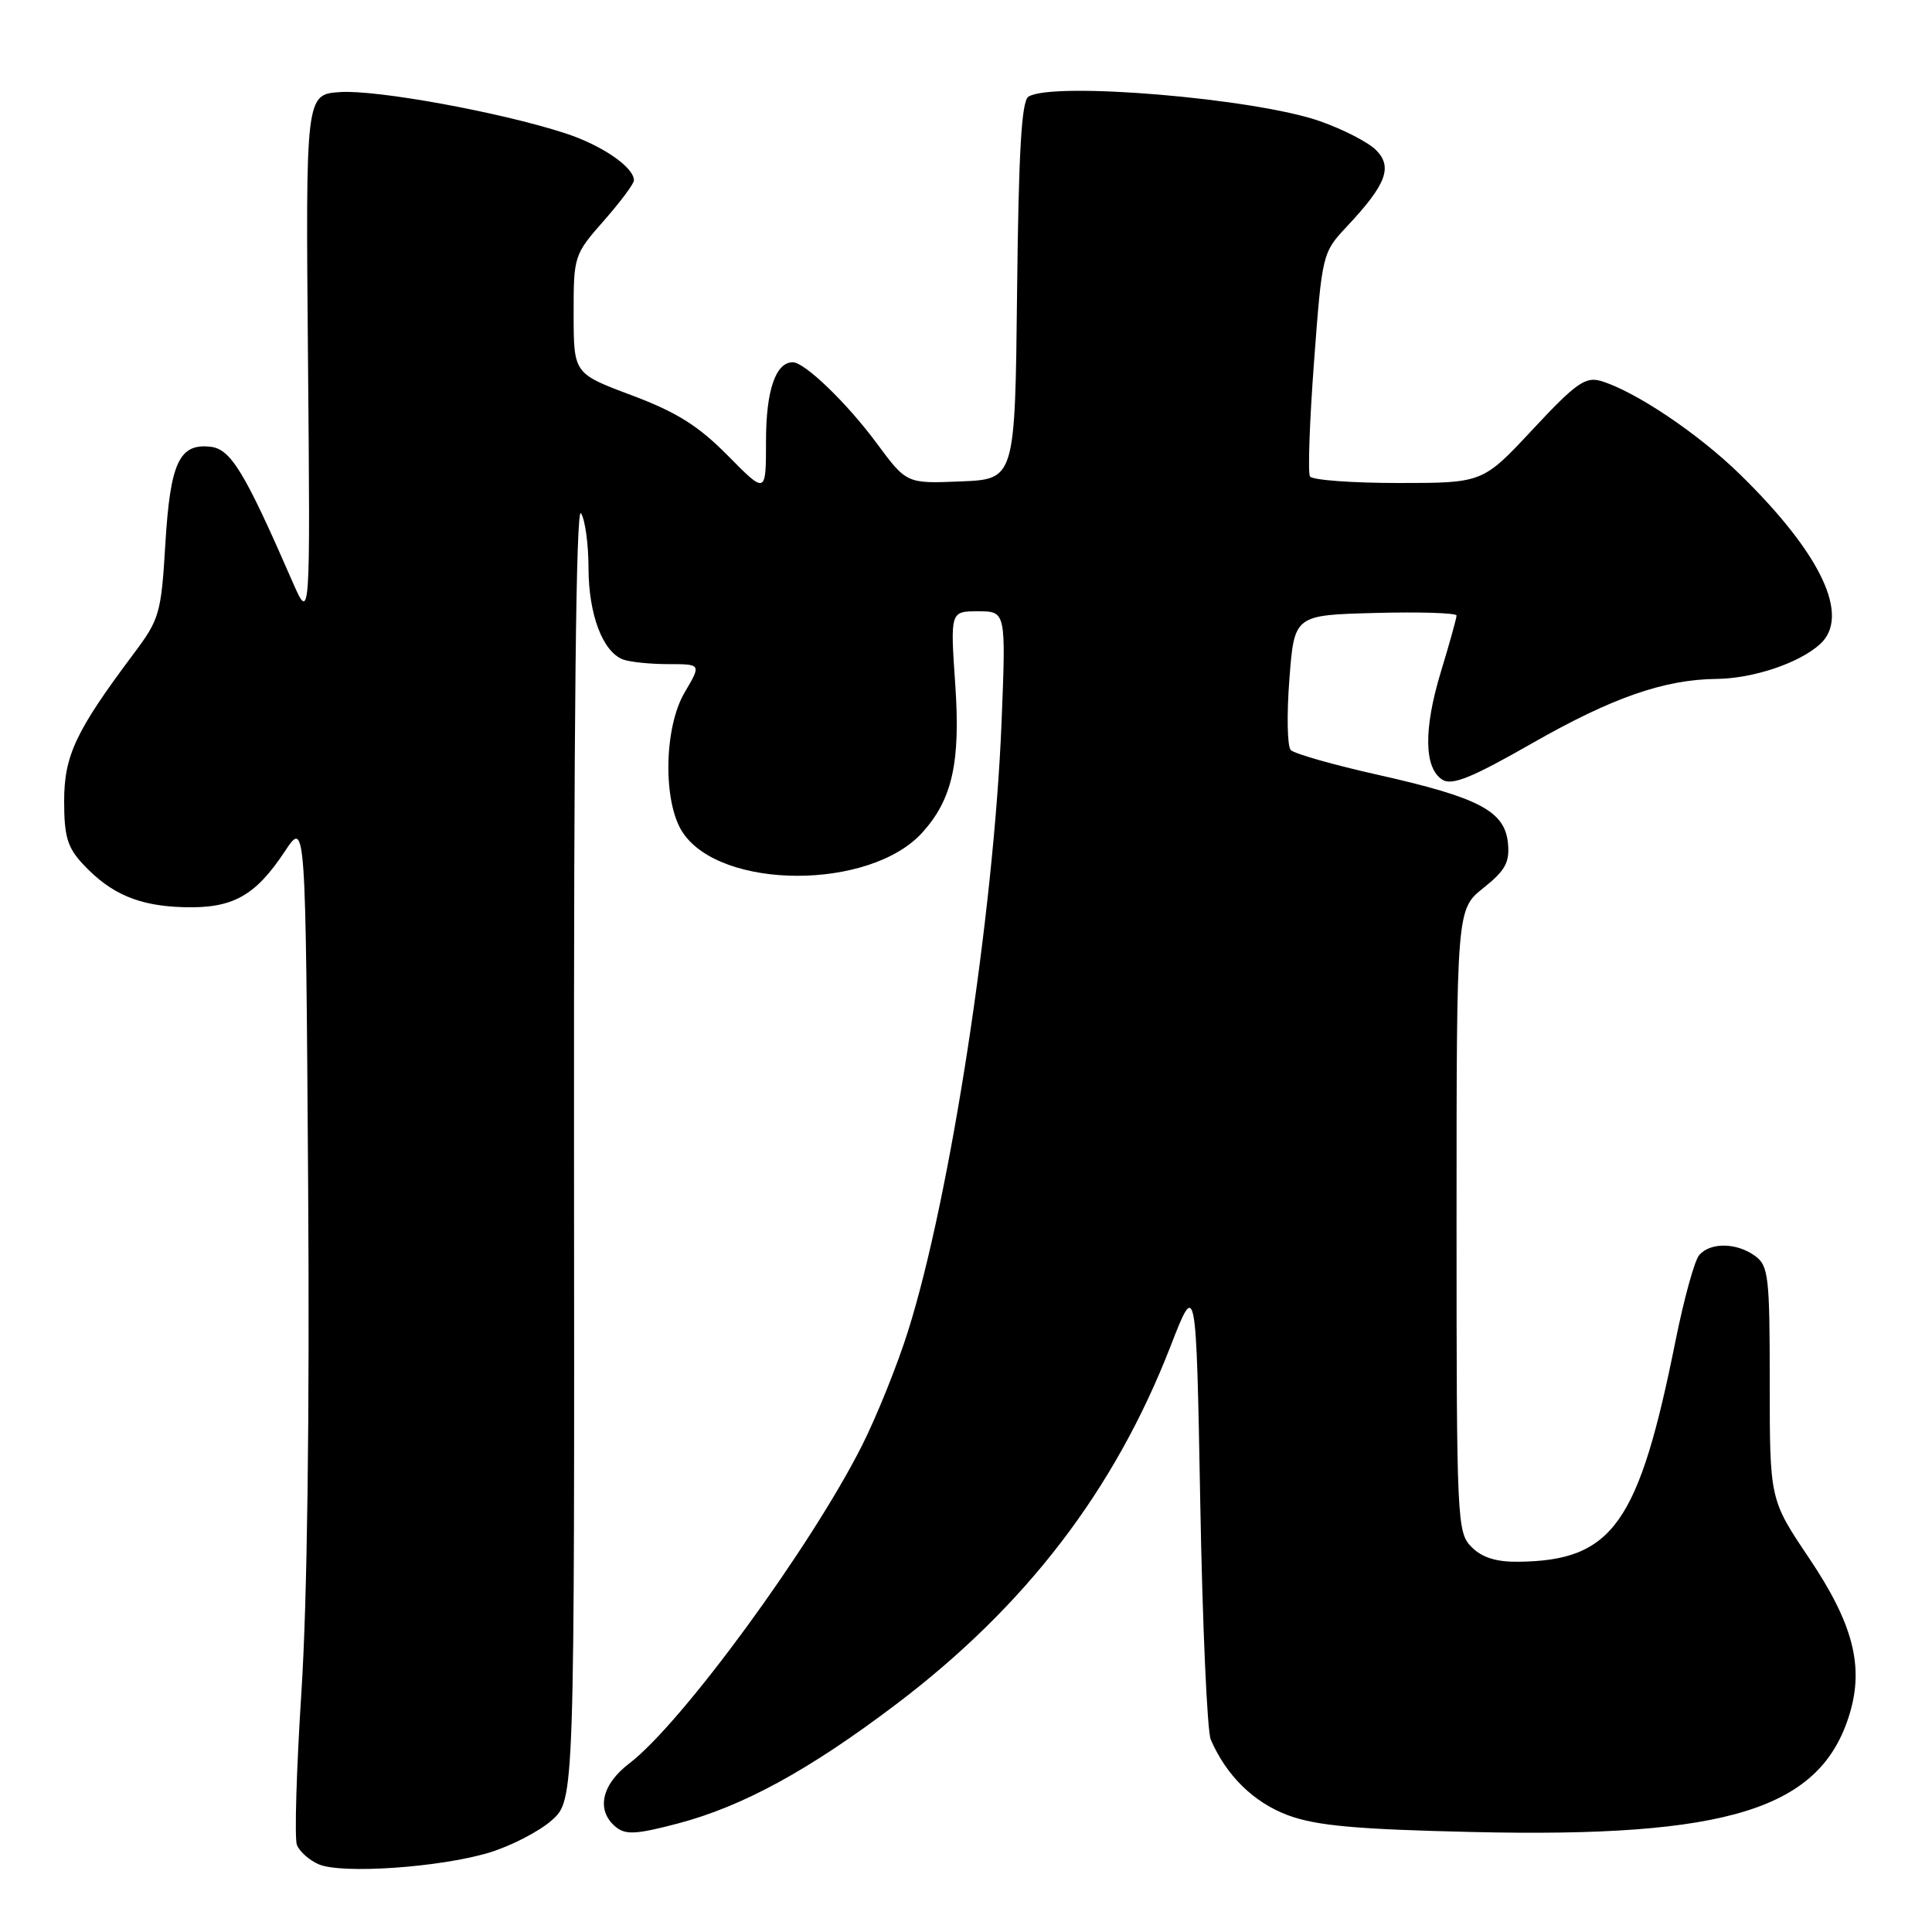 <?xml version="1.0" encoding="UTF-8" standalone="no"?>
<!DOCTYPE svg PUBLIC "-//W3C//DTD SVG 1.1//EN" "http://www.w3.org/Graphics/SVG/1.1/DTD/svg11.dtd" >
<svg xmlns="http://www.w3.org/2000/svg" xmlns:xlink="http://www.w3.org/1999/xlink" version="1.1" viewBox="0 0 256 256">
 <g >
 <path fill="currentColor"
d=" M 64.79 245.49 C 67.70 244.61 71.44 242.68 73.11 241.20 C 76.13 238.50 76.13 238.50 76.06 152.50 C 76.02 95.57 76.33 67.01 76.98 68.00 C 77.53 68.83 77.98 72.11 77.98 75.30 C 78.00 81.43 79.86 86.35 82.54 87.38 C 83.44 87.72 86.14 88.00 88.55 88.00 C 92.93 88.00 92.93 88.00 90.72 91.75 C 87.97 96.40 87.82 106.27 90.44 110.27 C 95.47 117.95 115.29 117.98 122.21 110.32 C 126.19 105.92 127.28 101.02 126.58 90.75 C 125.91 81.00 125.91 81.00 129.61 81.00 C 133.30 81.00 133.30 81.00 132.71 95.75 C 131.68 121.11 125.92 158.65 120.31 176.41 C 118.91 180.86 116.18 187.64 114.25 191.48 C 107.49 204.93 90.37 228.33 83.40 233.65 C 79.69 236.47 78.96 239.89 81.58 242.07 C 82.89 243.15 84.29 243.08 89.83 241.62 C 98.44 239.35 107.22 234.55 118.75 225.82 C 135.93 212.81 147.68 197.47 155.10 178.39 C 158.50 169.63 158.50 169.63 159.04 199.07 C 159.33 215.25 159.96 229.40 160.43 230.50 C 162.50 235.30 166.16 238.87 170.72 240.55 C 174.46 241.92 179.75 242.40 195.09 242.75 C 229.10 243.54 241.31 239.70 245.10 227.05 C 247.00 220.73 245.52 215.09 239.70 206.44 C 234.50 198.70 234.50 198.70 234.50 183.27 C 234.50 169.15 234.34 167.72 232.56 166.42 C 230.11 164.63 226.58 164.59 225.13 166.34 C 224.52 167.08 223.13 172.14 222.03 177.59 C 217.15 201.92 213.71 206.78 201.25 206.94 C 198.28 206.98 196.40 206.40 195.00 205.00 C 193.06 203.06 193.00 201.67 193.00 161.75 C 193.00 120.50 193.00 120.50 196.56 117.66 C 199.47 115.34 200.06 114.26 199.81 111.71 C 199.39 107.47 195.98 105.68 182.68 102.69 C 176.73 101.36 171.49 99.87 171.03 99.38 C 170.57 98.90 170.49 94.67 170.85 90.00 C 171.50 81.50 171.50 81.50 182.25 81.22 C 188.16 81.06 193.00 81.22 193.00 81.56 C 193.00 81.91 192.07 85.26 190.93 89.00 C 188.61 96.63 188.69 101.79 191.13 103.32 C 192.41 104.12 195.05 103.04 203.01 98.49 C 213.61 92.44 220.51 90.03 227.47 89.96 C 232.32 89.90 238.39 87.87 241.16 85.36 C 245.24 81.66 241.33 73.37 230.52 62.82 C 224.99 57.42 216.63 51.82 212.12 50.48 C 210.07 49.88 208.79 50.79 203.10 56.89 C 196.47 64.00 196.47 64.00 185.29 64.00 C 179.15 64.00 173.88 63.61 173.58 63.13 C 173.28 62.65 173.53 55.78 174.12 47.88 C 175.19 33.62 175.22 33.47 178.48 30.00 C 183.69 24.45 184.57 22.13 182.33 19.88 C 181.30 18.85 177.96 17.13 174.91 16.06 C 166.30 13.03 139.47 10.78 136.27 12.81 C 135.36 13.39 134.97 20.12 134.77 38.55 C 134.50 63.50 134.50 63.50 127.31 63.79 C 120.13 64.09 120.13 64.09 116.15 58.71 C 112.25 53.43 106.62 48.00 105.05 48.00 C 102.78 48.00 101.50 51.75 101.50 58.40 C 101.50 65.50 101.50 65.50 96.45 60.38 C 92.53 56.41 89.67 54.62 83.71 52.38 C 76.02 49.50 76.02 49.50 76.01 41.65 C 76.00 33.92 76.06 33.74 80.00 29.26 C 82.20 26.76 84.00 24.35 84.00 23.90 C 84.00 22.14 79.69 19.20 74.81 17.63 C 66.22 14.85 49.97 11.89 45.10 12.20 C 40.50 12.50 40.50 12.50 40.81 47.50 C 41.12 82.50 41.12 82.50 38.72 77.00 C 32.42 62.54 30.58 59.51 27.91 59.20 C 23.76 58.72 22.56 61.28 21.91 72.06 C 21.36 81.30 21.14 82.06 17.69 86.65 C 10.03 96.88 8.50 100.12 8.50 106.17 C 8.50 110.84 8.94 112.31 11.00 114.51 C 14.71 118.48 18.40 120.05 24.42 120.21 C 30.85 120.38 33.83 118.72 37.75 112.80 C 40.50 108.65 40.50 108.65 40.83 157.07 C 41.04 187.76 40.71 212.34 39.94 224.18 C 39.28 234.46 39.01 243.58 39.34 244.46 C 39.68 245.33 40.98 246.49 42.23 247.03 C 45.27 248.34 58.22 247.46 64.79 245.49 Z "/>
</g>
</svg>
